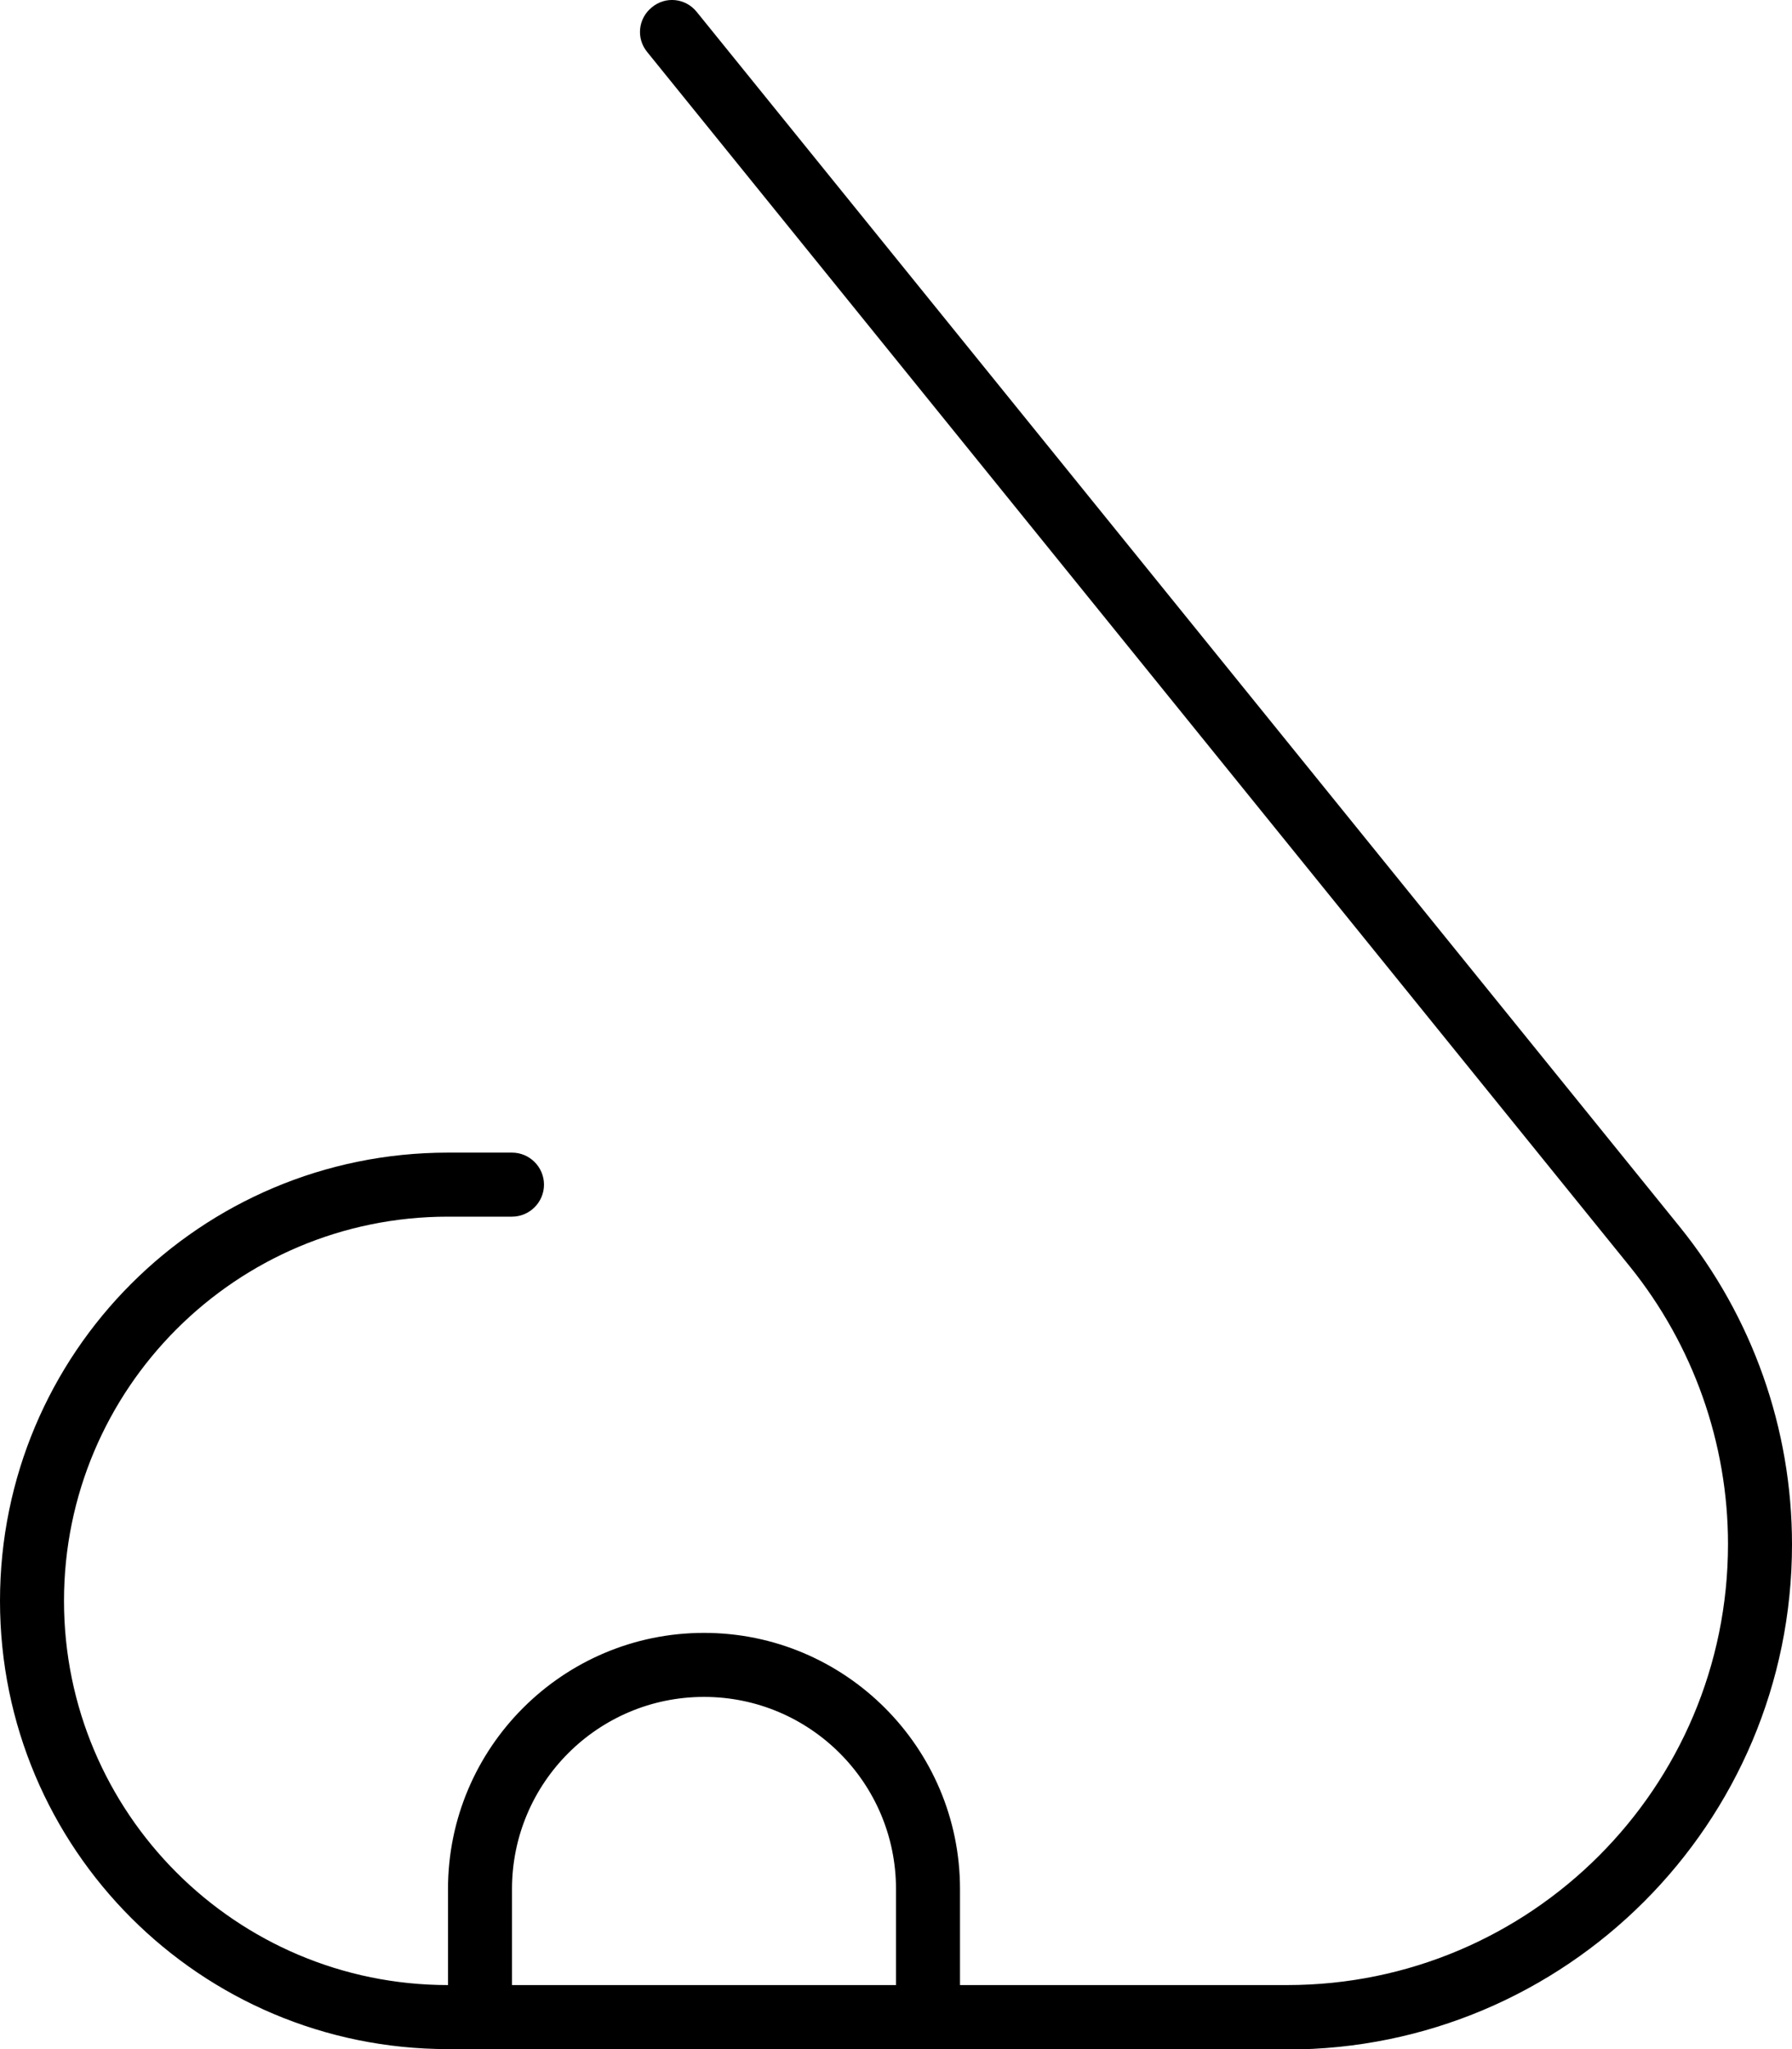 <svg xmlns="http://www.w3.org/2000/svg" viewBox="0 0 448 512"><!--! Font Awesome Pro 7.0.1 by @fontawesome - https://fontawesome.com License - https://fontawesome.com/license (Commercial License) Copyright 2025 Fonticons, Inc. --><path fill="currentColor" d="M163 1.8C166.4-1 171.4-.5 174.2 3L419.9 306.5c18.2 22.5 28.1 50.5 28.1 79.4 0 69.7-56.5 126.2-126.2 126.2L112 512C50.1 512 0 461.9 0 400S50.1 288 112 288l16 0c4.4 0 8 3.6 8 8s-3.6 8-8 8l-16 0c-53 0-96 43-96 96s43 96 96 96l0-24c0-35.3 28.7-64 64-64s64 28.7 64 64l0 24 81.8 0c60.8 0 110.2-49.3 110.2-110.2 0-25.2-8.7-49.7-24.5-69.3L161.8 13C159 9.6 159.5 4.6 163 1.8zM224 496l0-24c0-26.5-21.5-48-48-48s-48 21.5-48 48l0 24 96 0z"/></svg>